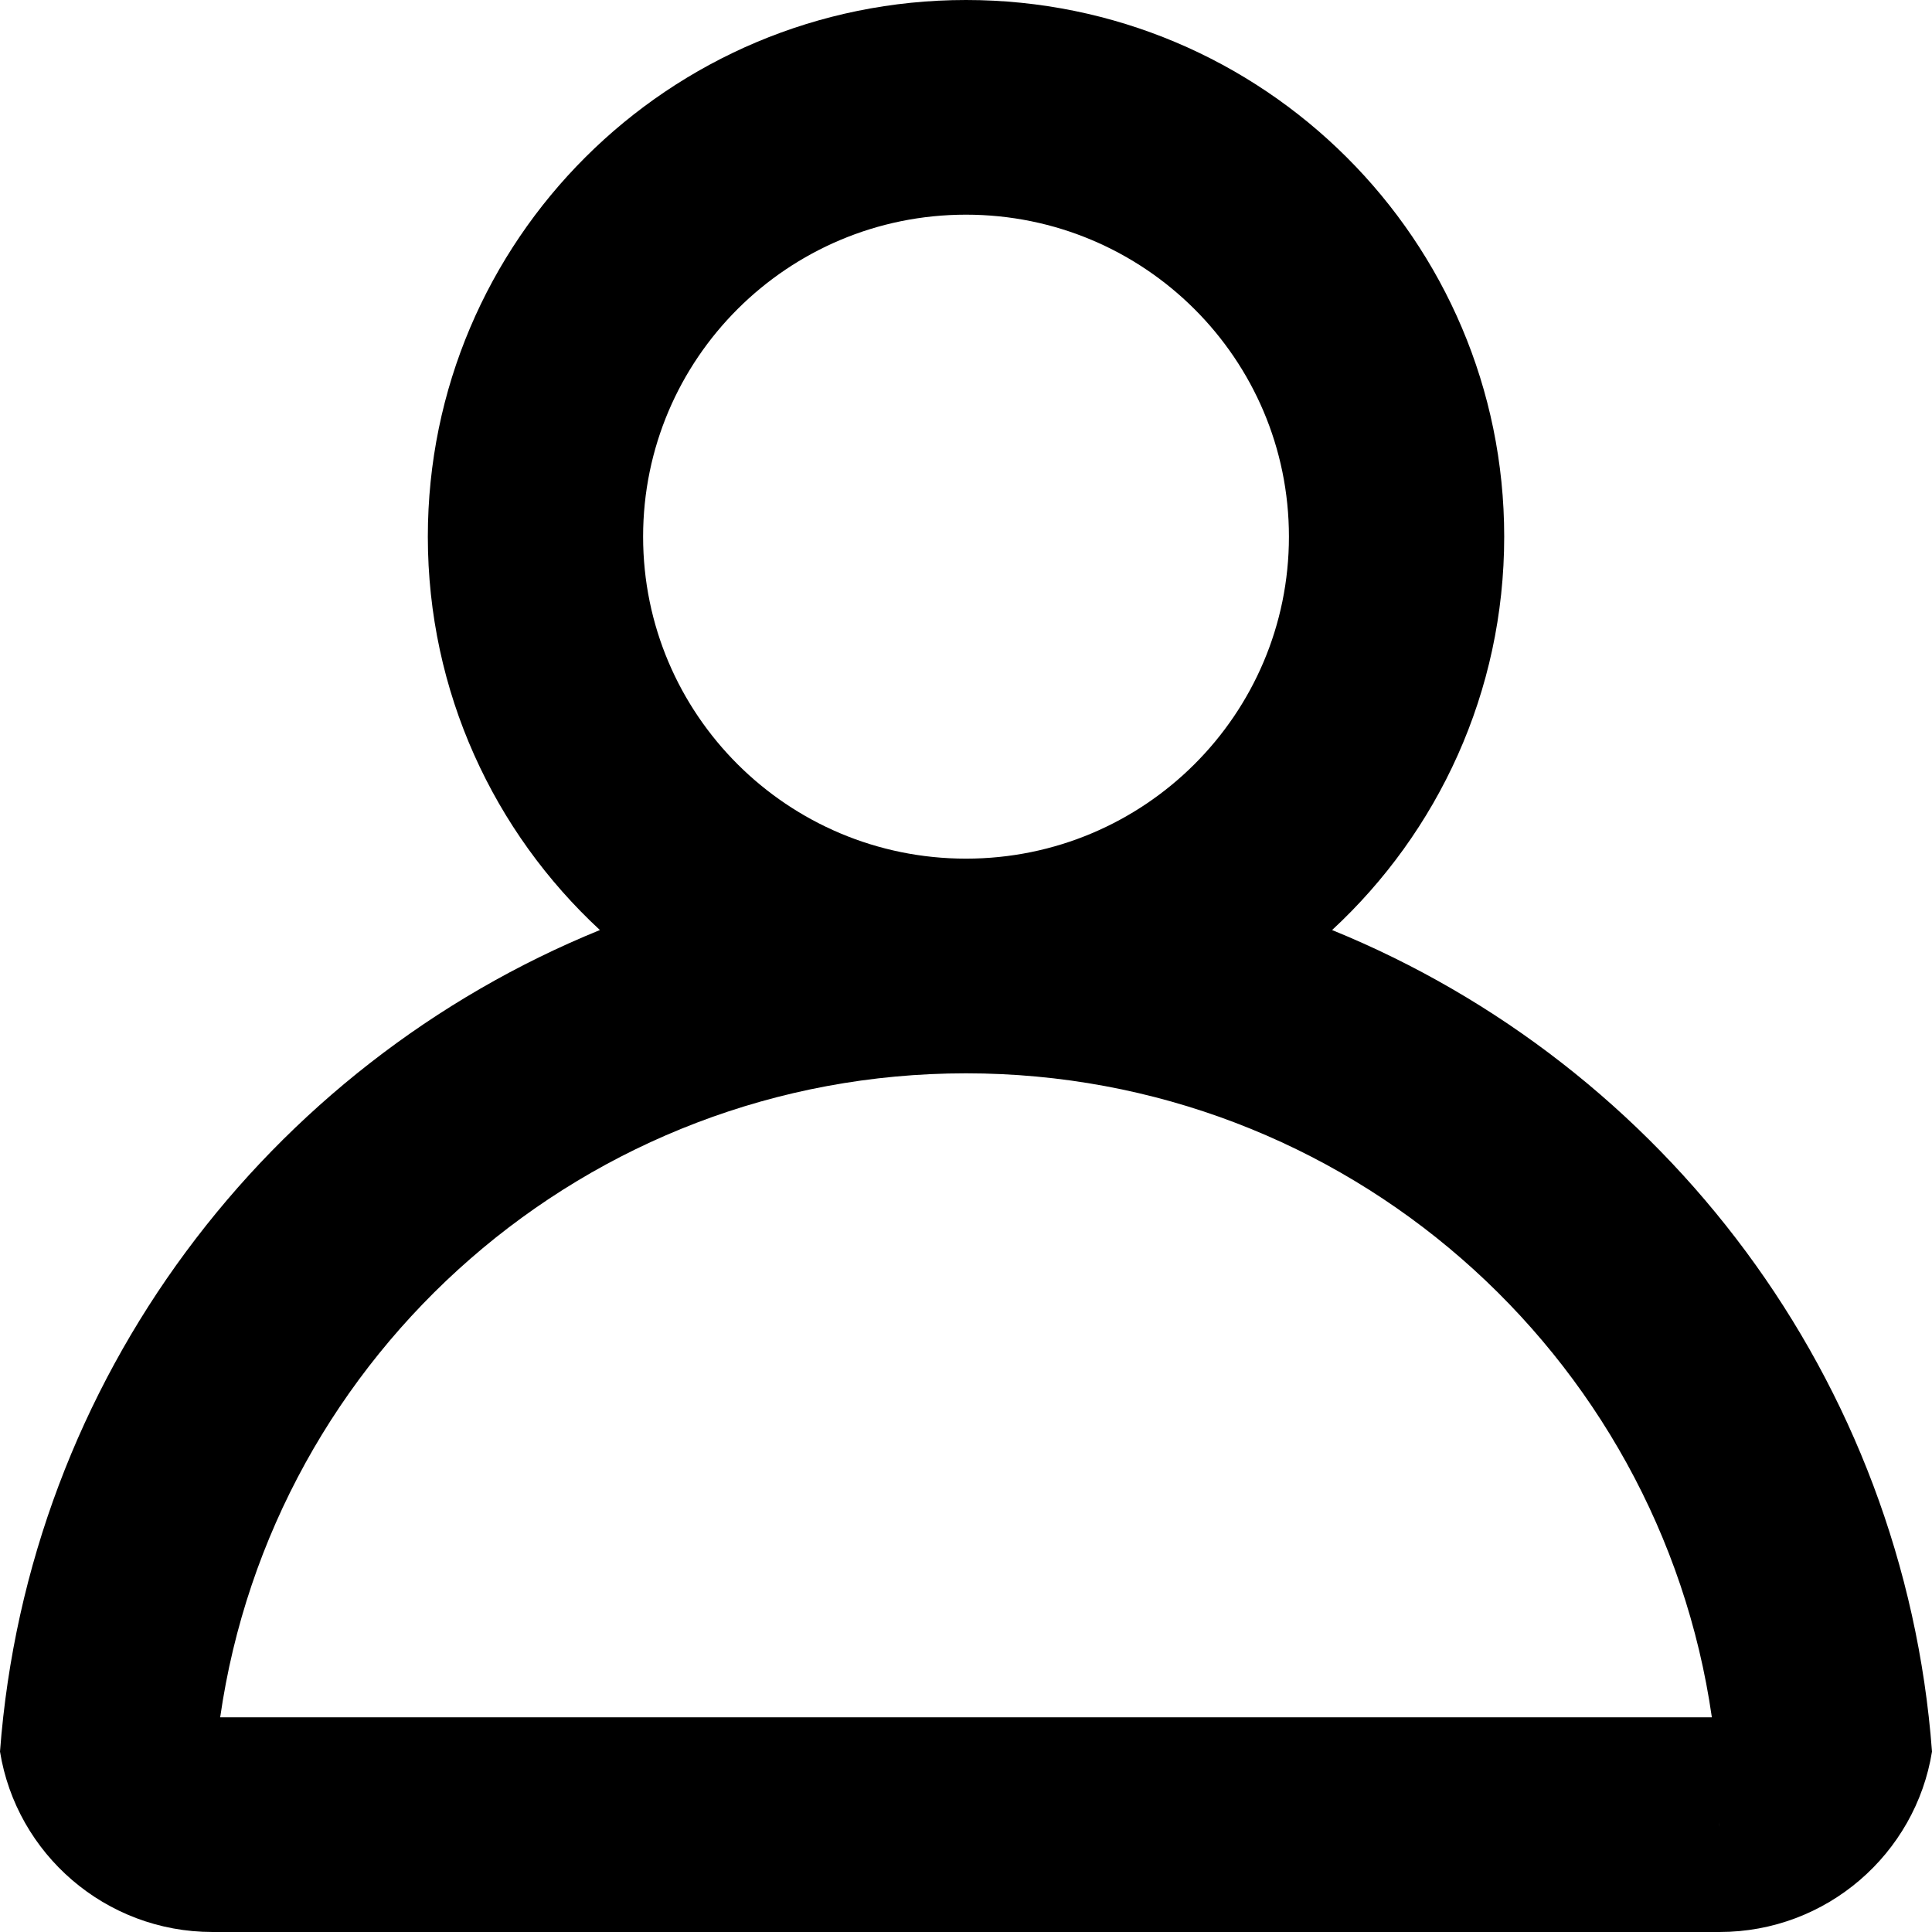 <svg version="1.1" xmlns="http://www.w3.org/2000/svg" xmlns:xlink="http://www.w3.org/1999/xlink" x="0px" y="0px"
	 viewBox="0 0 512 512" style="enable-background:new 0 0 512 512;" xml:space="preserve">
<style type="text/css">
	.st2{fill-rule:evenodd;clip-rule:evenodd;}
</style>
<g id="Profile">
	<g>
		<path class="st2" d="M353.02,246.47c28.06-25.97,45.61-63.07,45.61-104.25C398.63,63.67,334.77,0,256,0
			S113.38,63.67,113.38,142.22c0,41.18,17.55,78.28,45.6,104.25C70.99,282.31,7.41,365.44,0,464.19C4.36,491.29,27.92,512,56.33,512
			h399.35c28.4,0,51.96-20.71,56.32-47.81C504.6,365.44,441.02,282.31,353.02,246.47z M170.43,142.22
			c0-47.13,38.31-85.33,85.57-85.33s85.58,38.2,85.58,85.33s-38.32,85.33-85.58,85.33S170.43,189.35,170.43,142.22z M58.35,455.11
			C72.19,358.62,155.41,284.44,256,284.44s183.81,74.18,197.66,170.67H58.35z M455.67,484.21v-1.31c0.01,0.21,0.01,0.43,0.01,0.65
			C455.68,483.77,455.68,483.99,455.67,484.21z"/>
	</g>
</g>
</svg>
